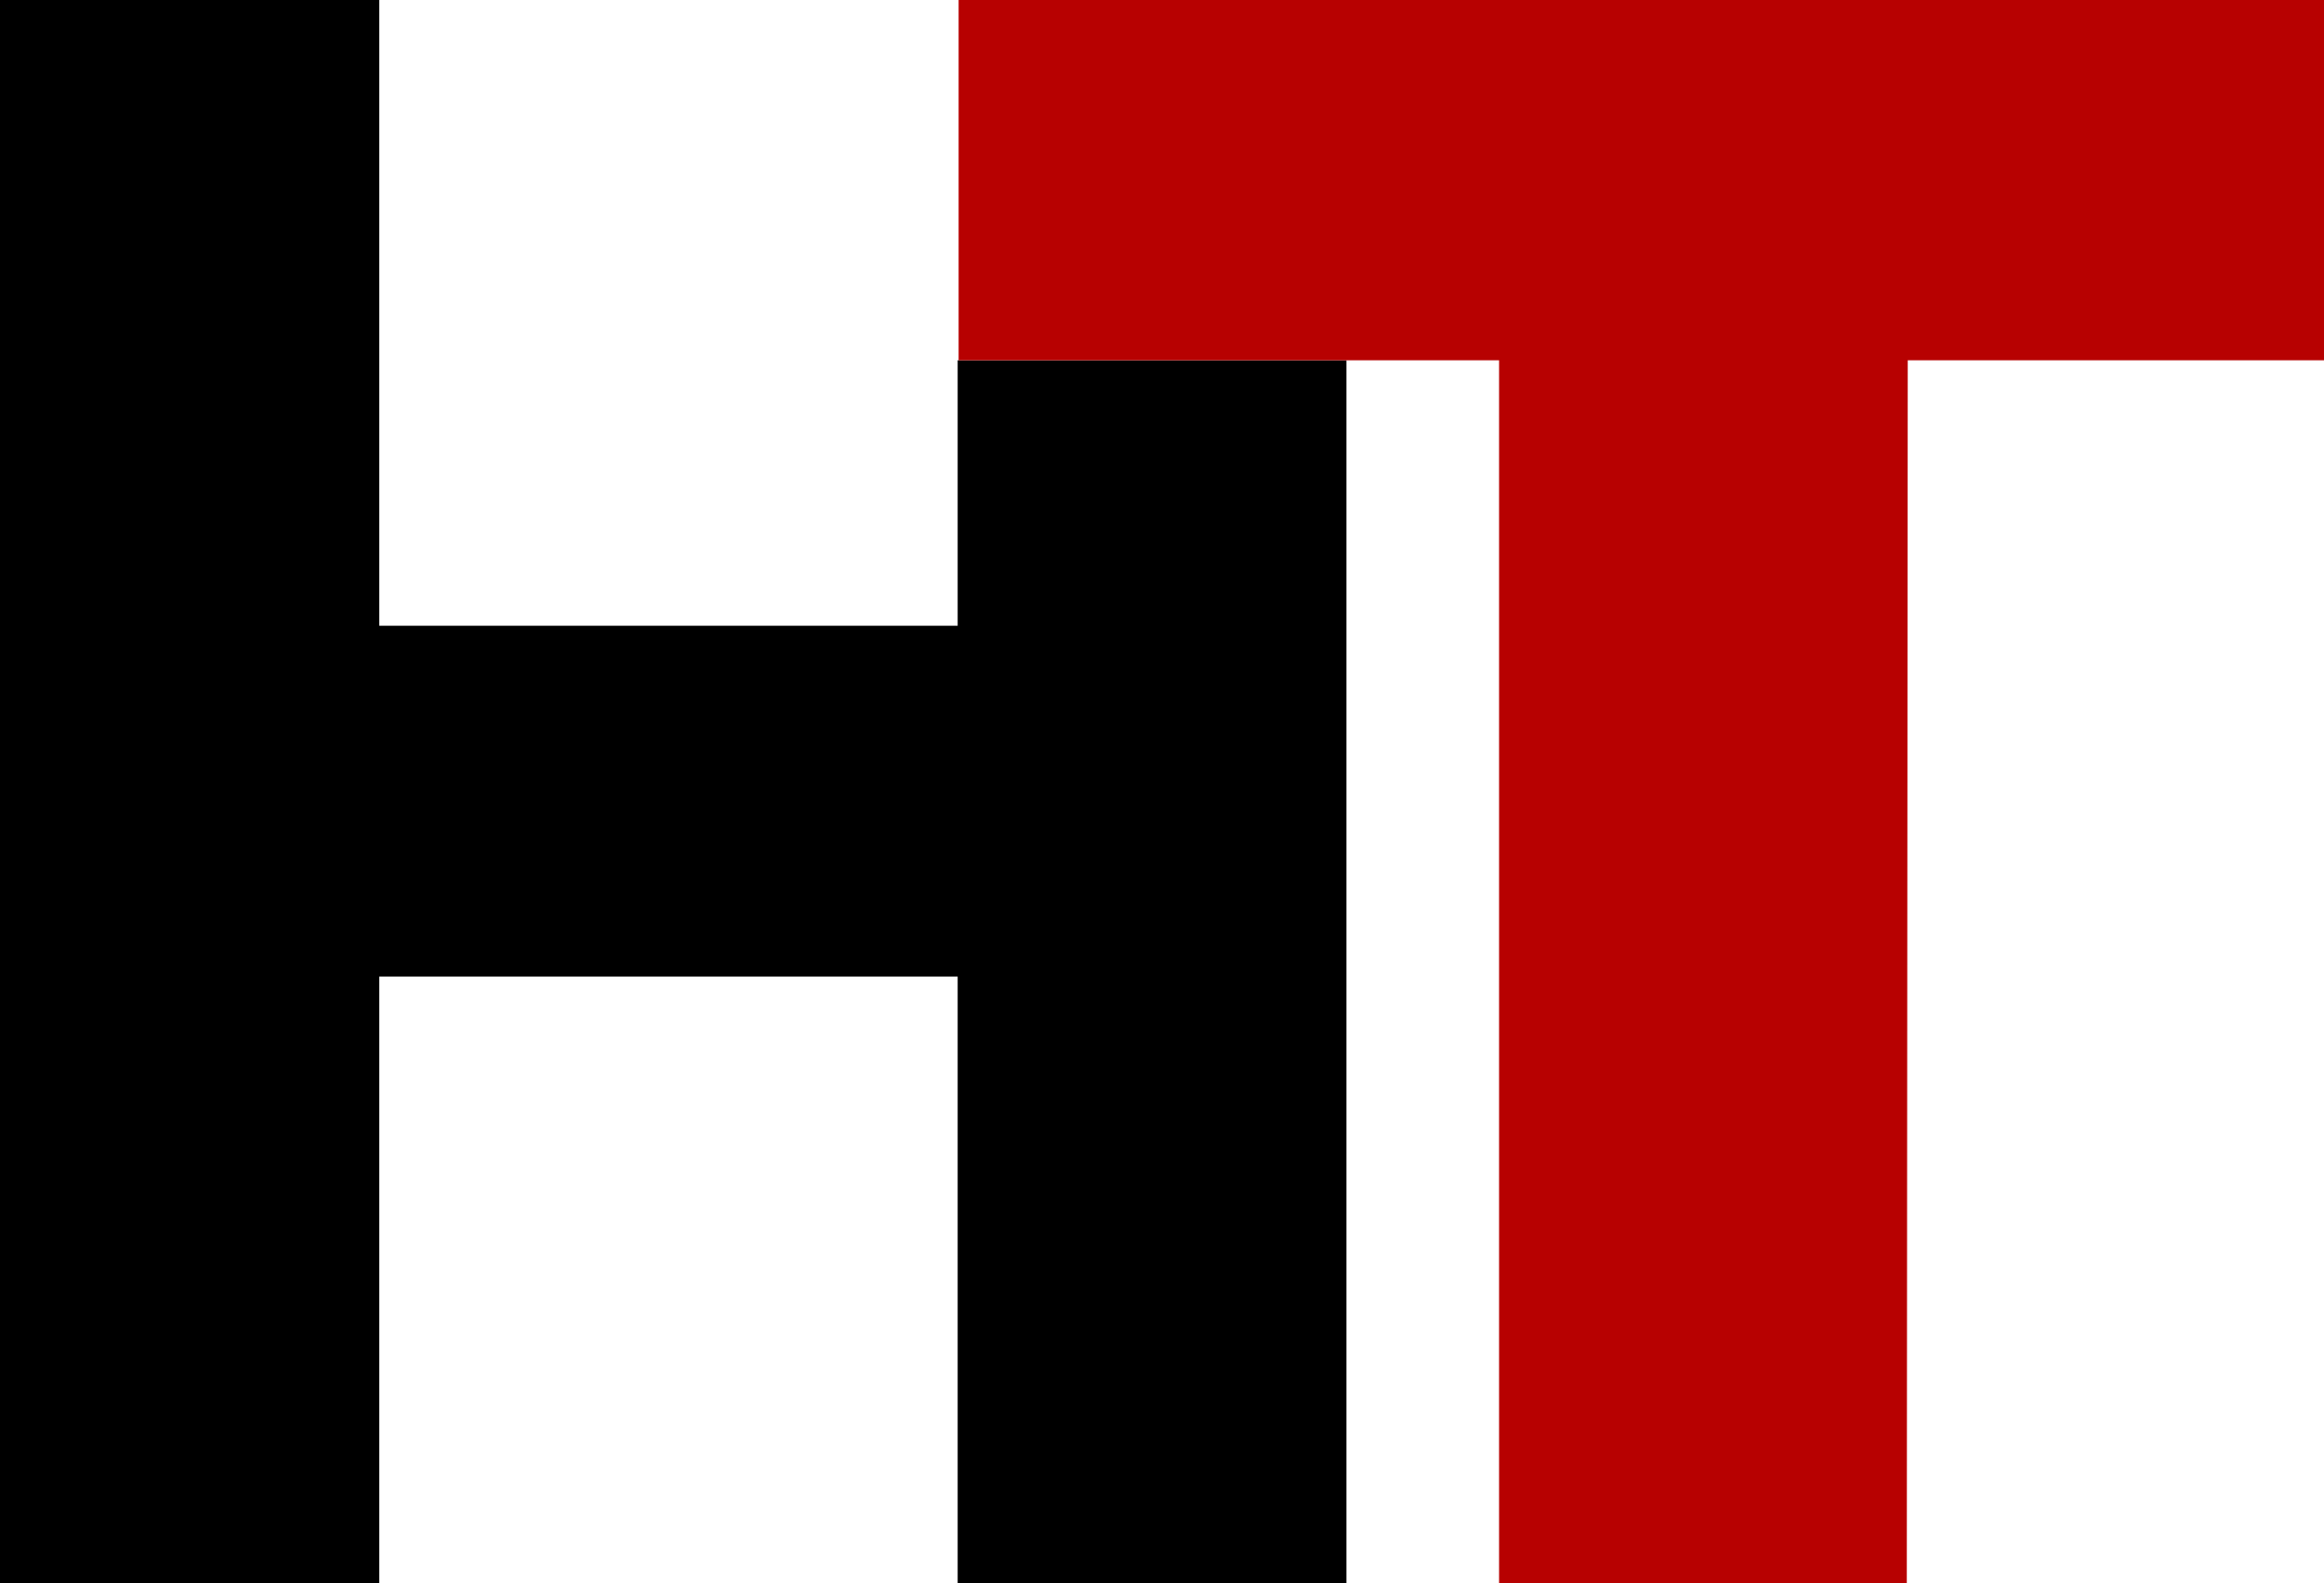 <?xml version="1.0" encoding="utf-8"?>
<!-- Generator: Adobe Illustrator 25.3.1, SVG Export Plug-In . SVG Version: 6.00 Build 0)  -->
<svg version="1.1" id="Layer_1" xmlns="http://www.w3.org/2000/svg" xmlns:xlink="http://www.w3.org/1999/xlink" x="0px" y="0px"
	 viewBox="0 0 245.1 167" style="enable-background:new 0 0 245.1 167;" xml:space="preserve">
<style type="text/css">
	.st0{fill:none;}
	.st1{fill:#B70101;}
</style>
<line class="st0" x1="51.8" y1="-351.5" x2="835.8" y2="-346.5"/>
<line class="st0" x1="51.8" y1="-184.5" x2="835.8" y2="-179.5"/>
<polygon points="0,0 40,0 40,66 101,66 101,38 142,38 142,167 101,167 101,103 40,103 40,167 0,167 0,167 "/>
<polygon class="st1" points="245.1,0 245.1,38 201.2,38 201.1,167 158.1,167 158.1,38 101.1,38 101.1,0 "/>
</svg>
